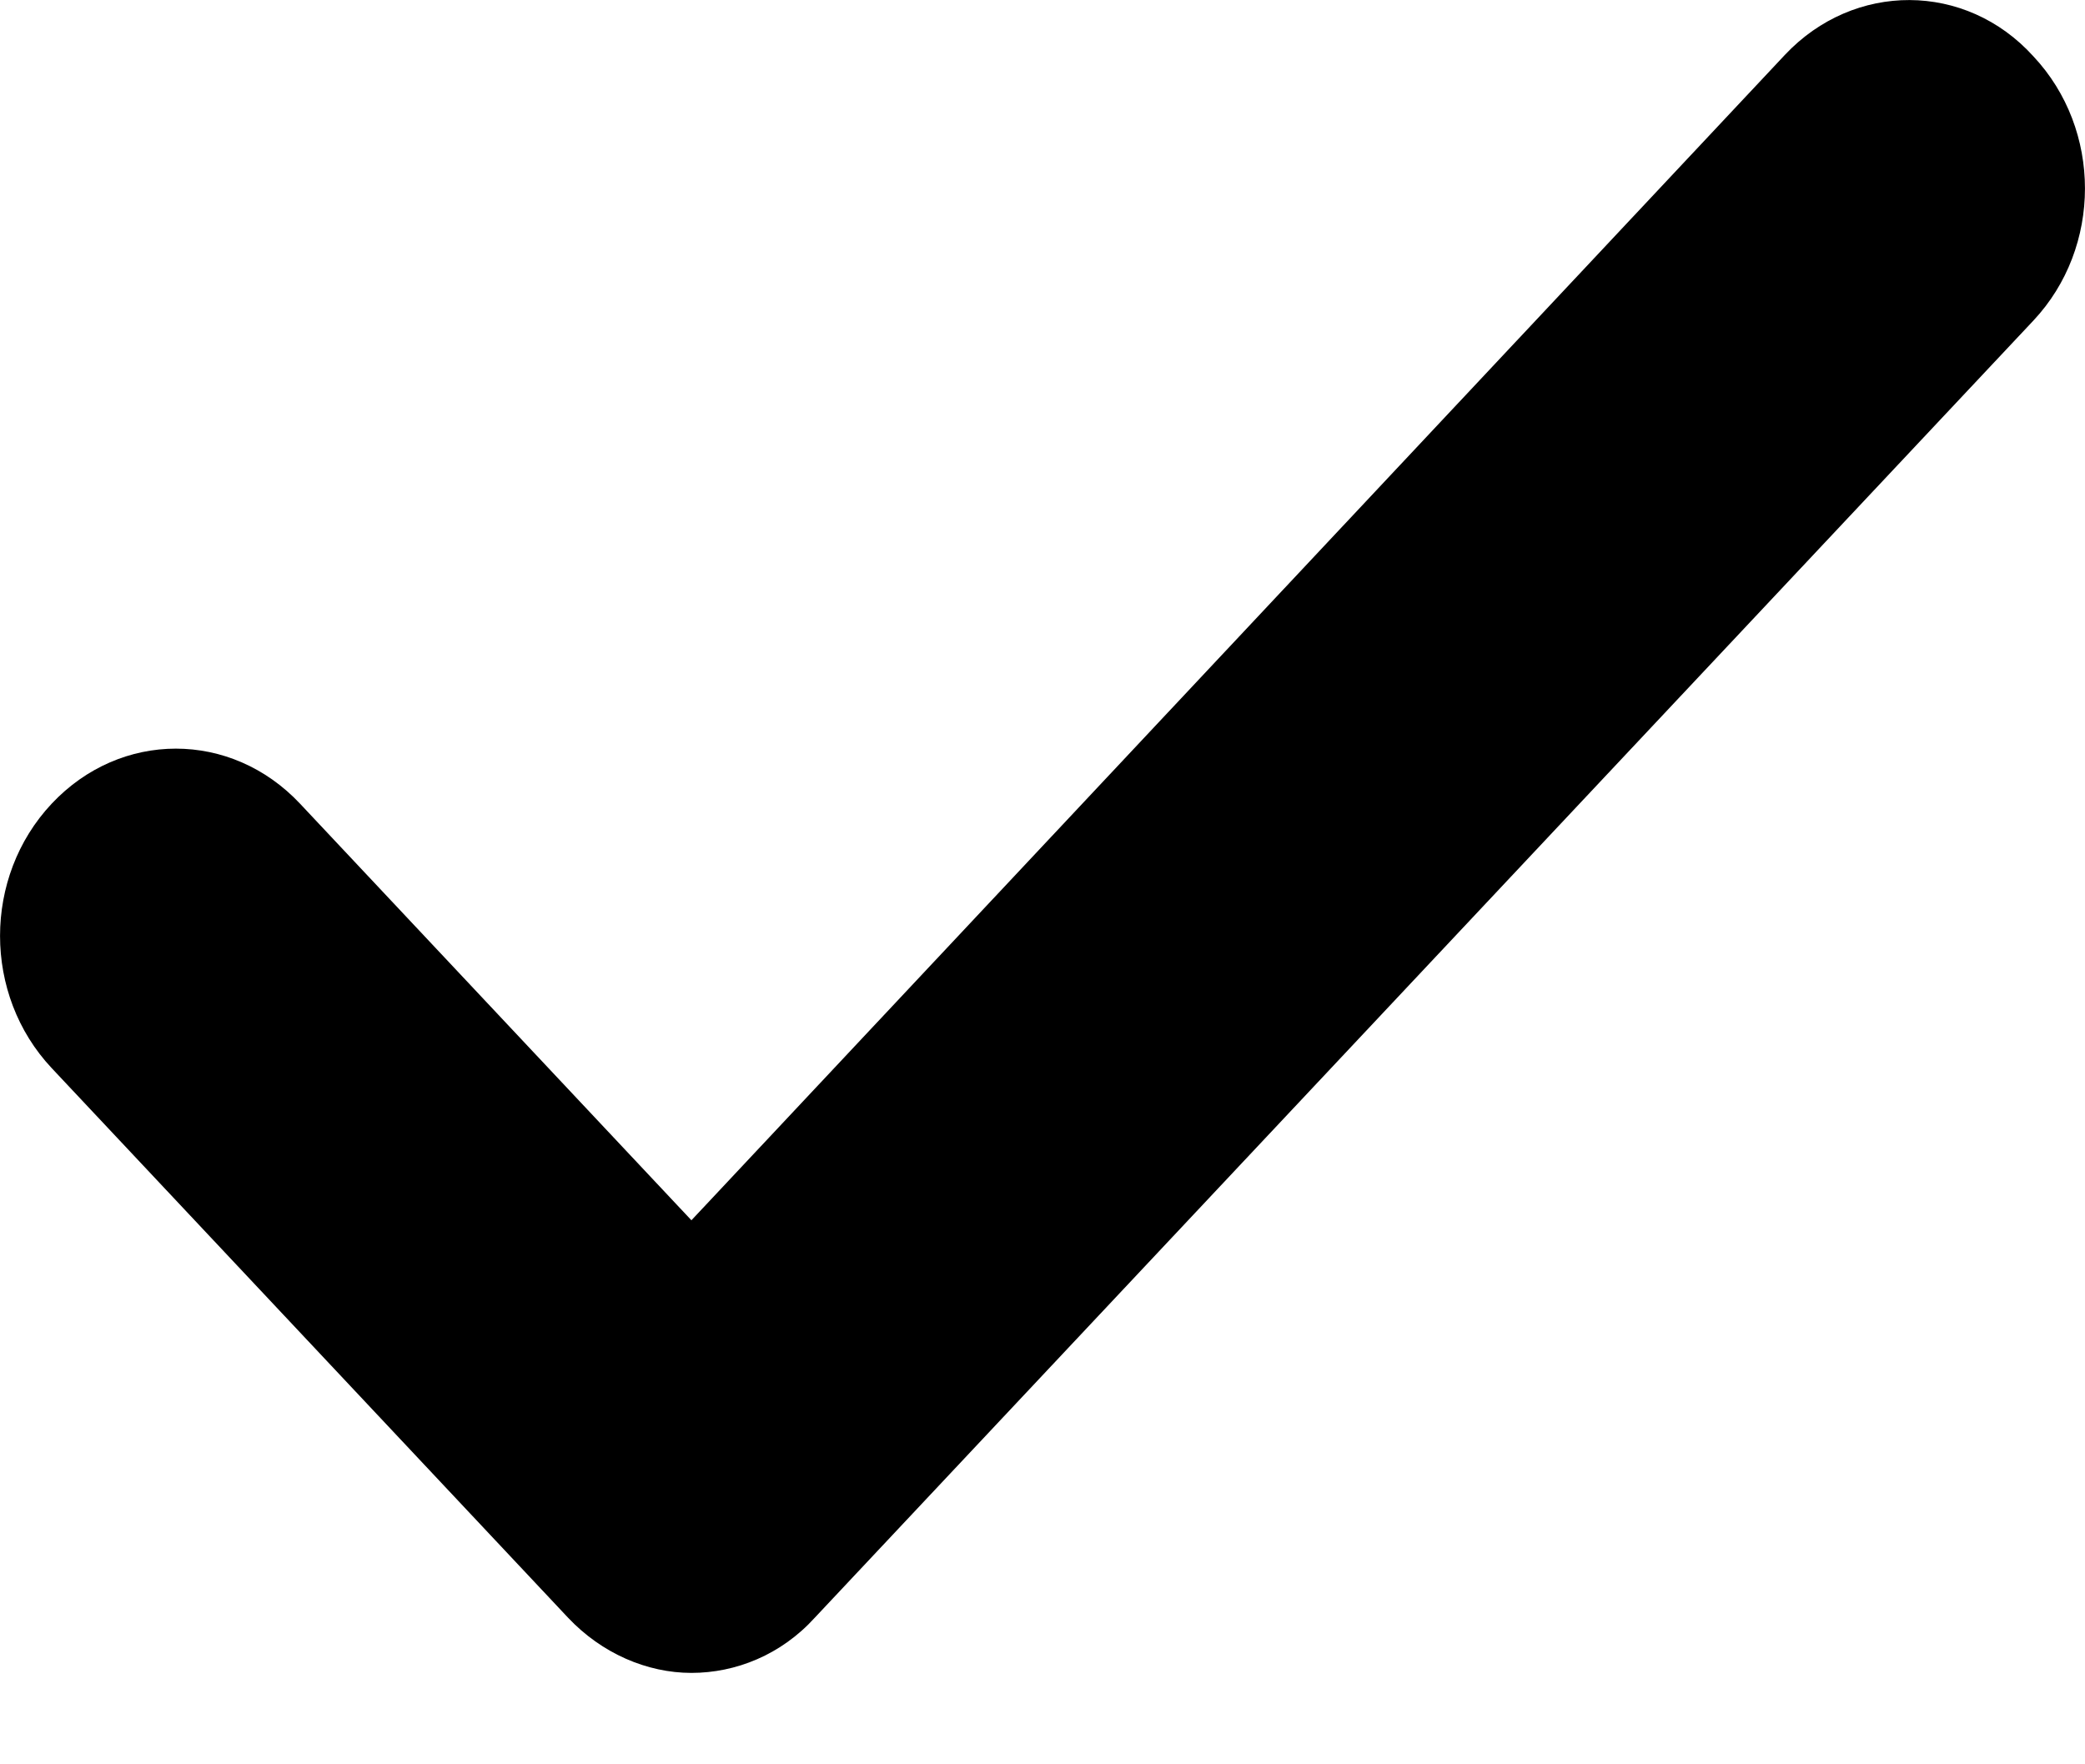<?xml version="1.0" encoding="UTF-8" standalone="no"?>
<svg width="13px" height="11px" viewBox="0 0 13 11" version="1.1" xmlns="http://www.w3.org/2000/svg" xmlns:xlink="http://www.w3.org/1999/xlink">
    <!-- Generator: Sketch 39.1 (31720) - http://www.bohemiancoding.com/sketch -->
    <title>Shape</title>
    <desc>Created with Sketch.</desc>
    <defs></defs>
    <g id="Page-1" stroke="none" stroke-width="1" fill="none" fill-rule="evenodd">
        <g id="414_StyleGuide-Copy-20" transform="translate(-131, -349)" fill="#000000">
            <path d="M135.311,356.608 L132.871,354.011 C132.441,353.553 131.752,353.553 131.322,354.011 C130.893,354.468 130.893,355.202 131.322,355.659 L134.541,359.085 C134.752,359.309 135.035,359.43 135.311,359.43 C135.587,359.43 135.87,359.318 136.081,359.085 L143.678,350.999 C144.107,350.542 144.107,349.808 143.678,349.351 C143.256,348.885 142.559,348.885 142.129,349.342 L135.311,356.608 Z" id="Shape"></path>
        </g>
    </g>
</svg>